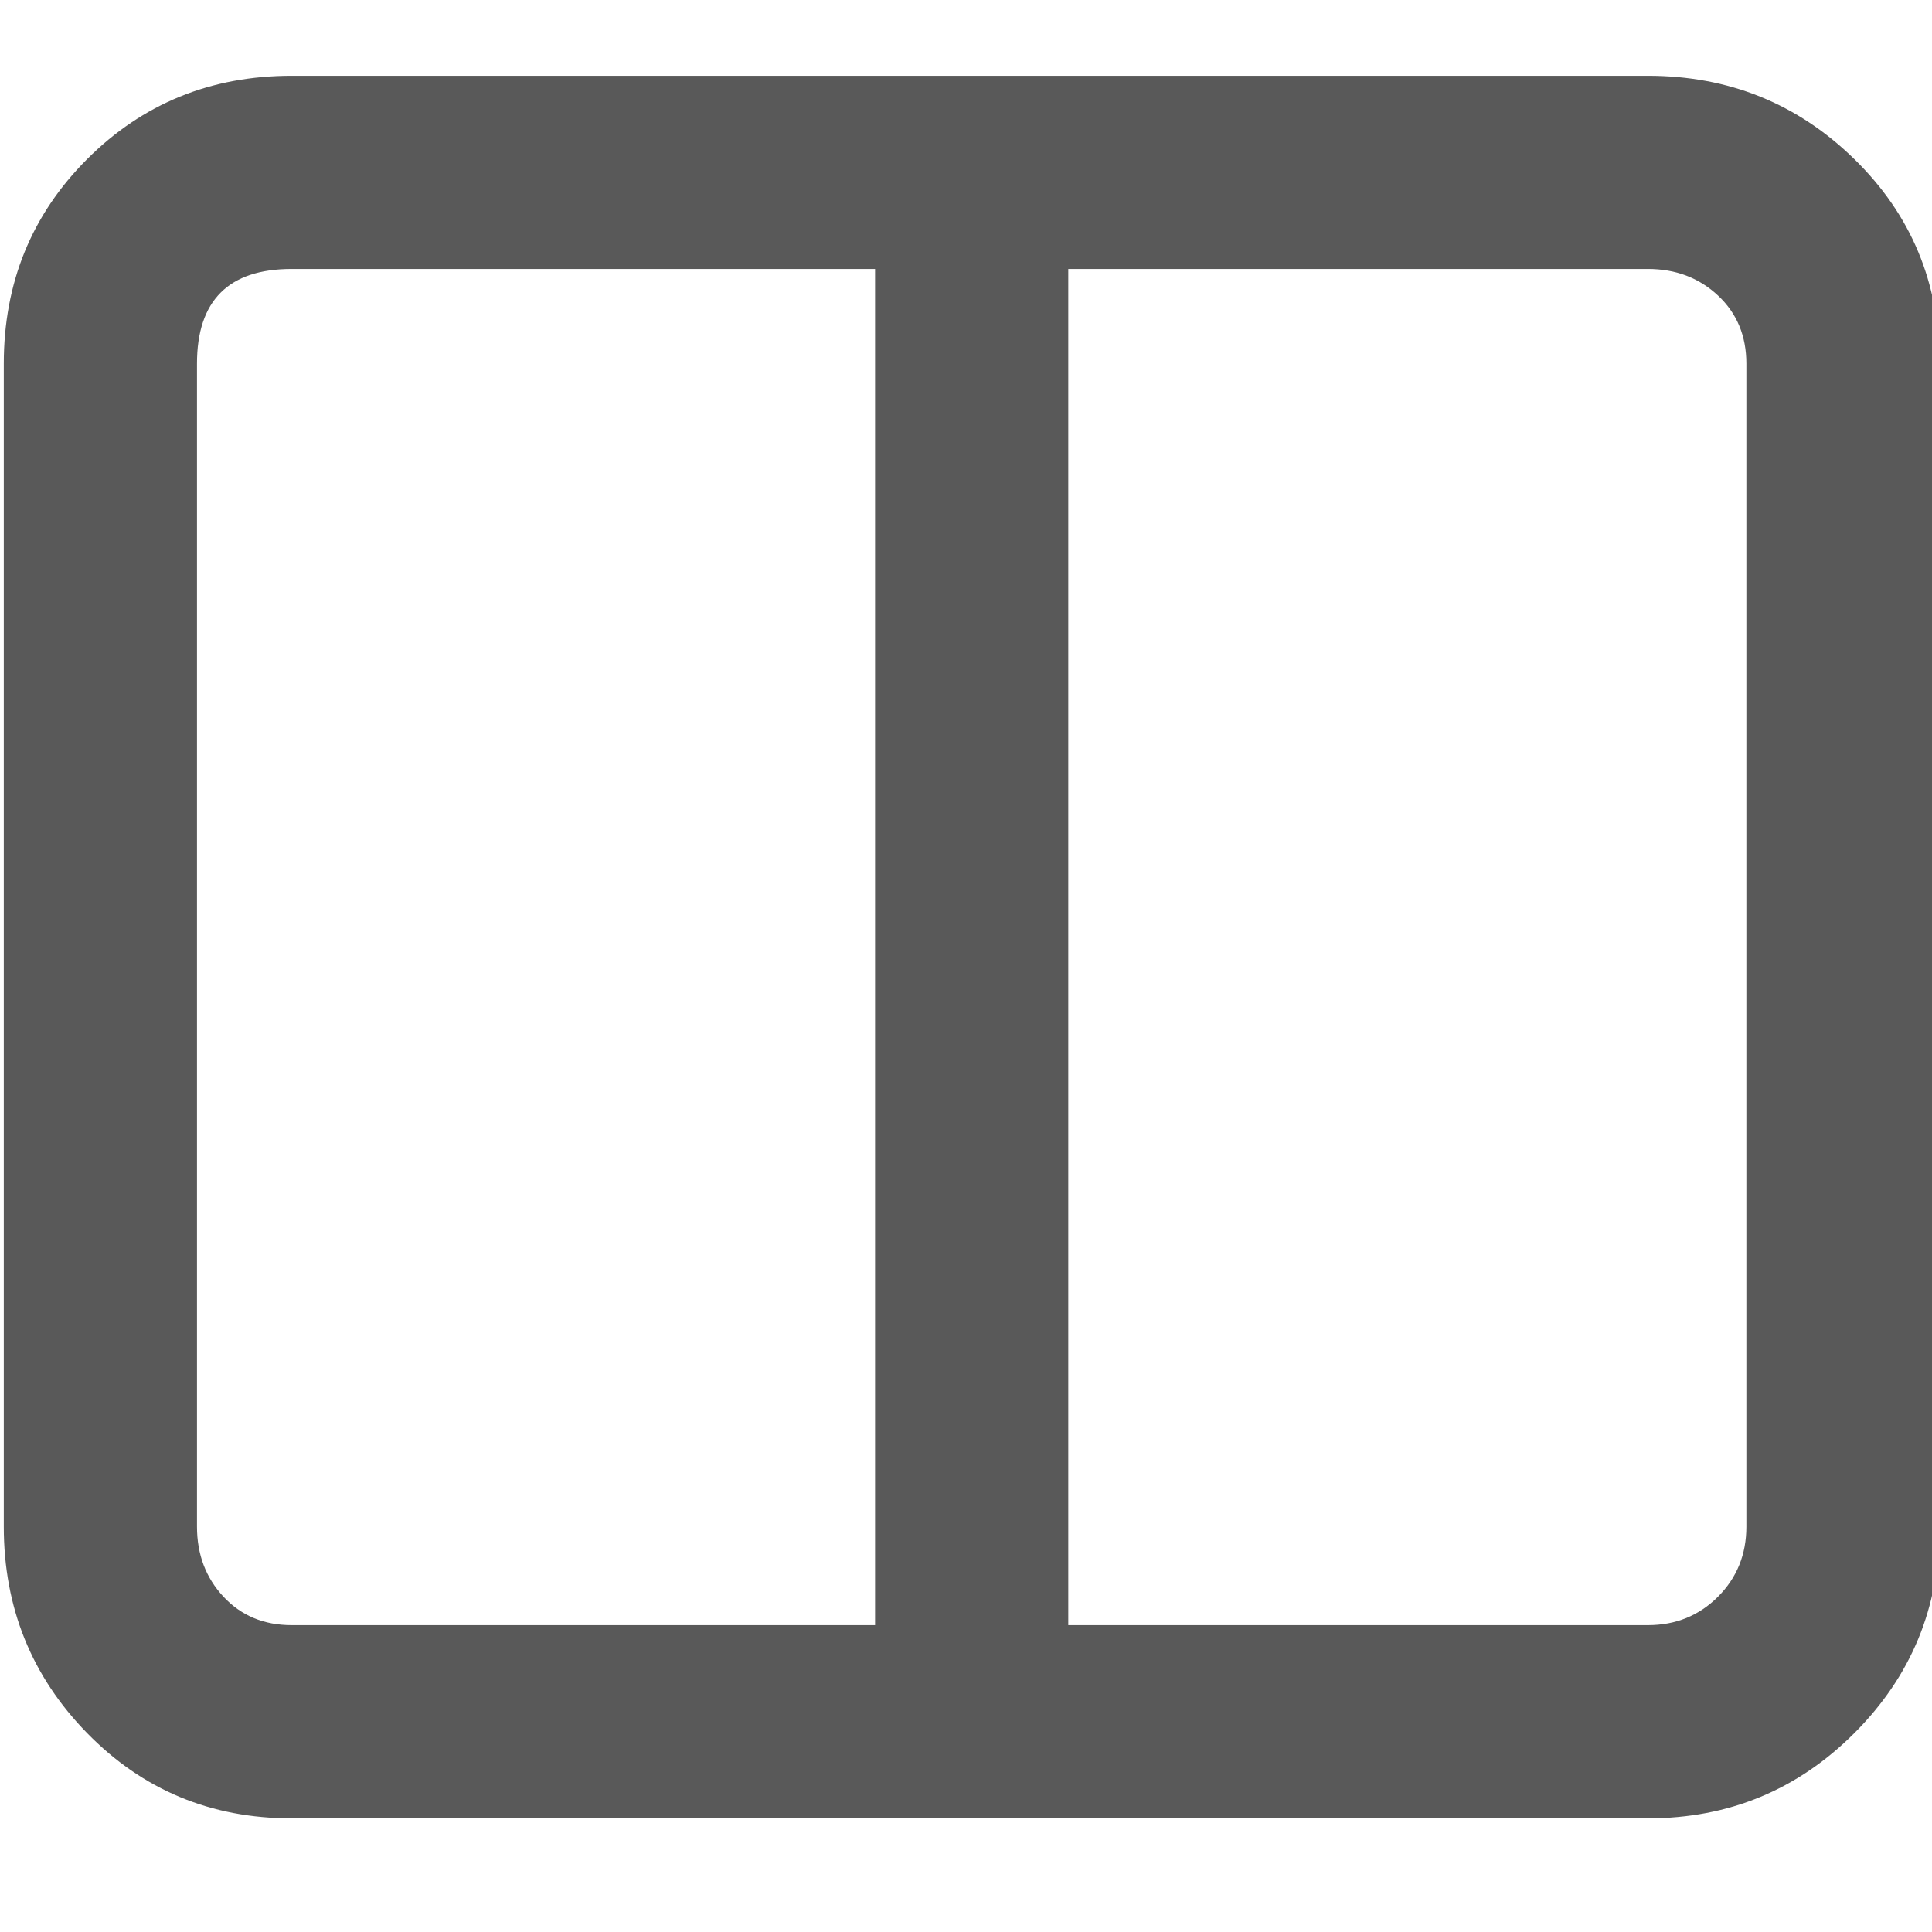 <svg xmlns="http://www.w3.org/2000/svg" version="1.1" xmlns:xlink="http://www.w3.org/1999/xlink" viewBox="0 0 510 510" preserveAspectRatio="xMidYMid">
                    <defs><style>.cls-1{fill:#595959;}</style></defs>
                    <title>screen-split-two</title>
                    <g id="Layer_2" data-name="Layer 2"><g id="screen-split-two">
                    <path class="cls-1" d="M435 20q32 0 54.5 22T512 96v307q0 32-22.5 54.5T435 480H77q-32 0-54-22.5T1 403V96q0-32 22-54t54-22h358zM52 403q0 11 7 18.5t18 7.5h154V71H77q-25 0-25 25v307zM461 96q0-11-7.5-18T435 71H282v358h153q11 0 18.5-7.5T461 403V96z"></path>
                    </g></g>
                    </svg>